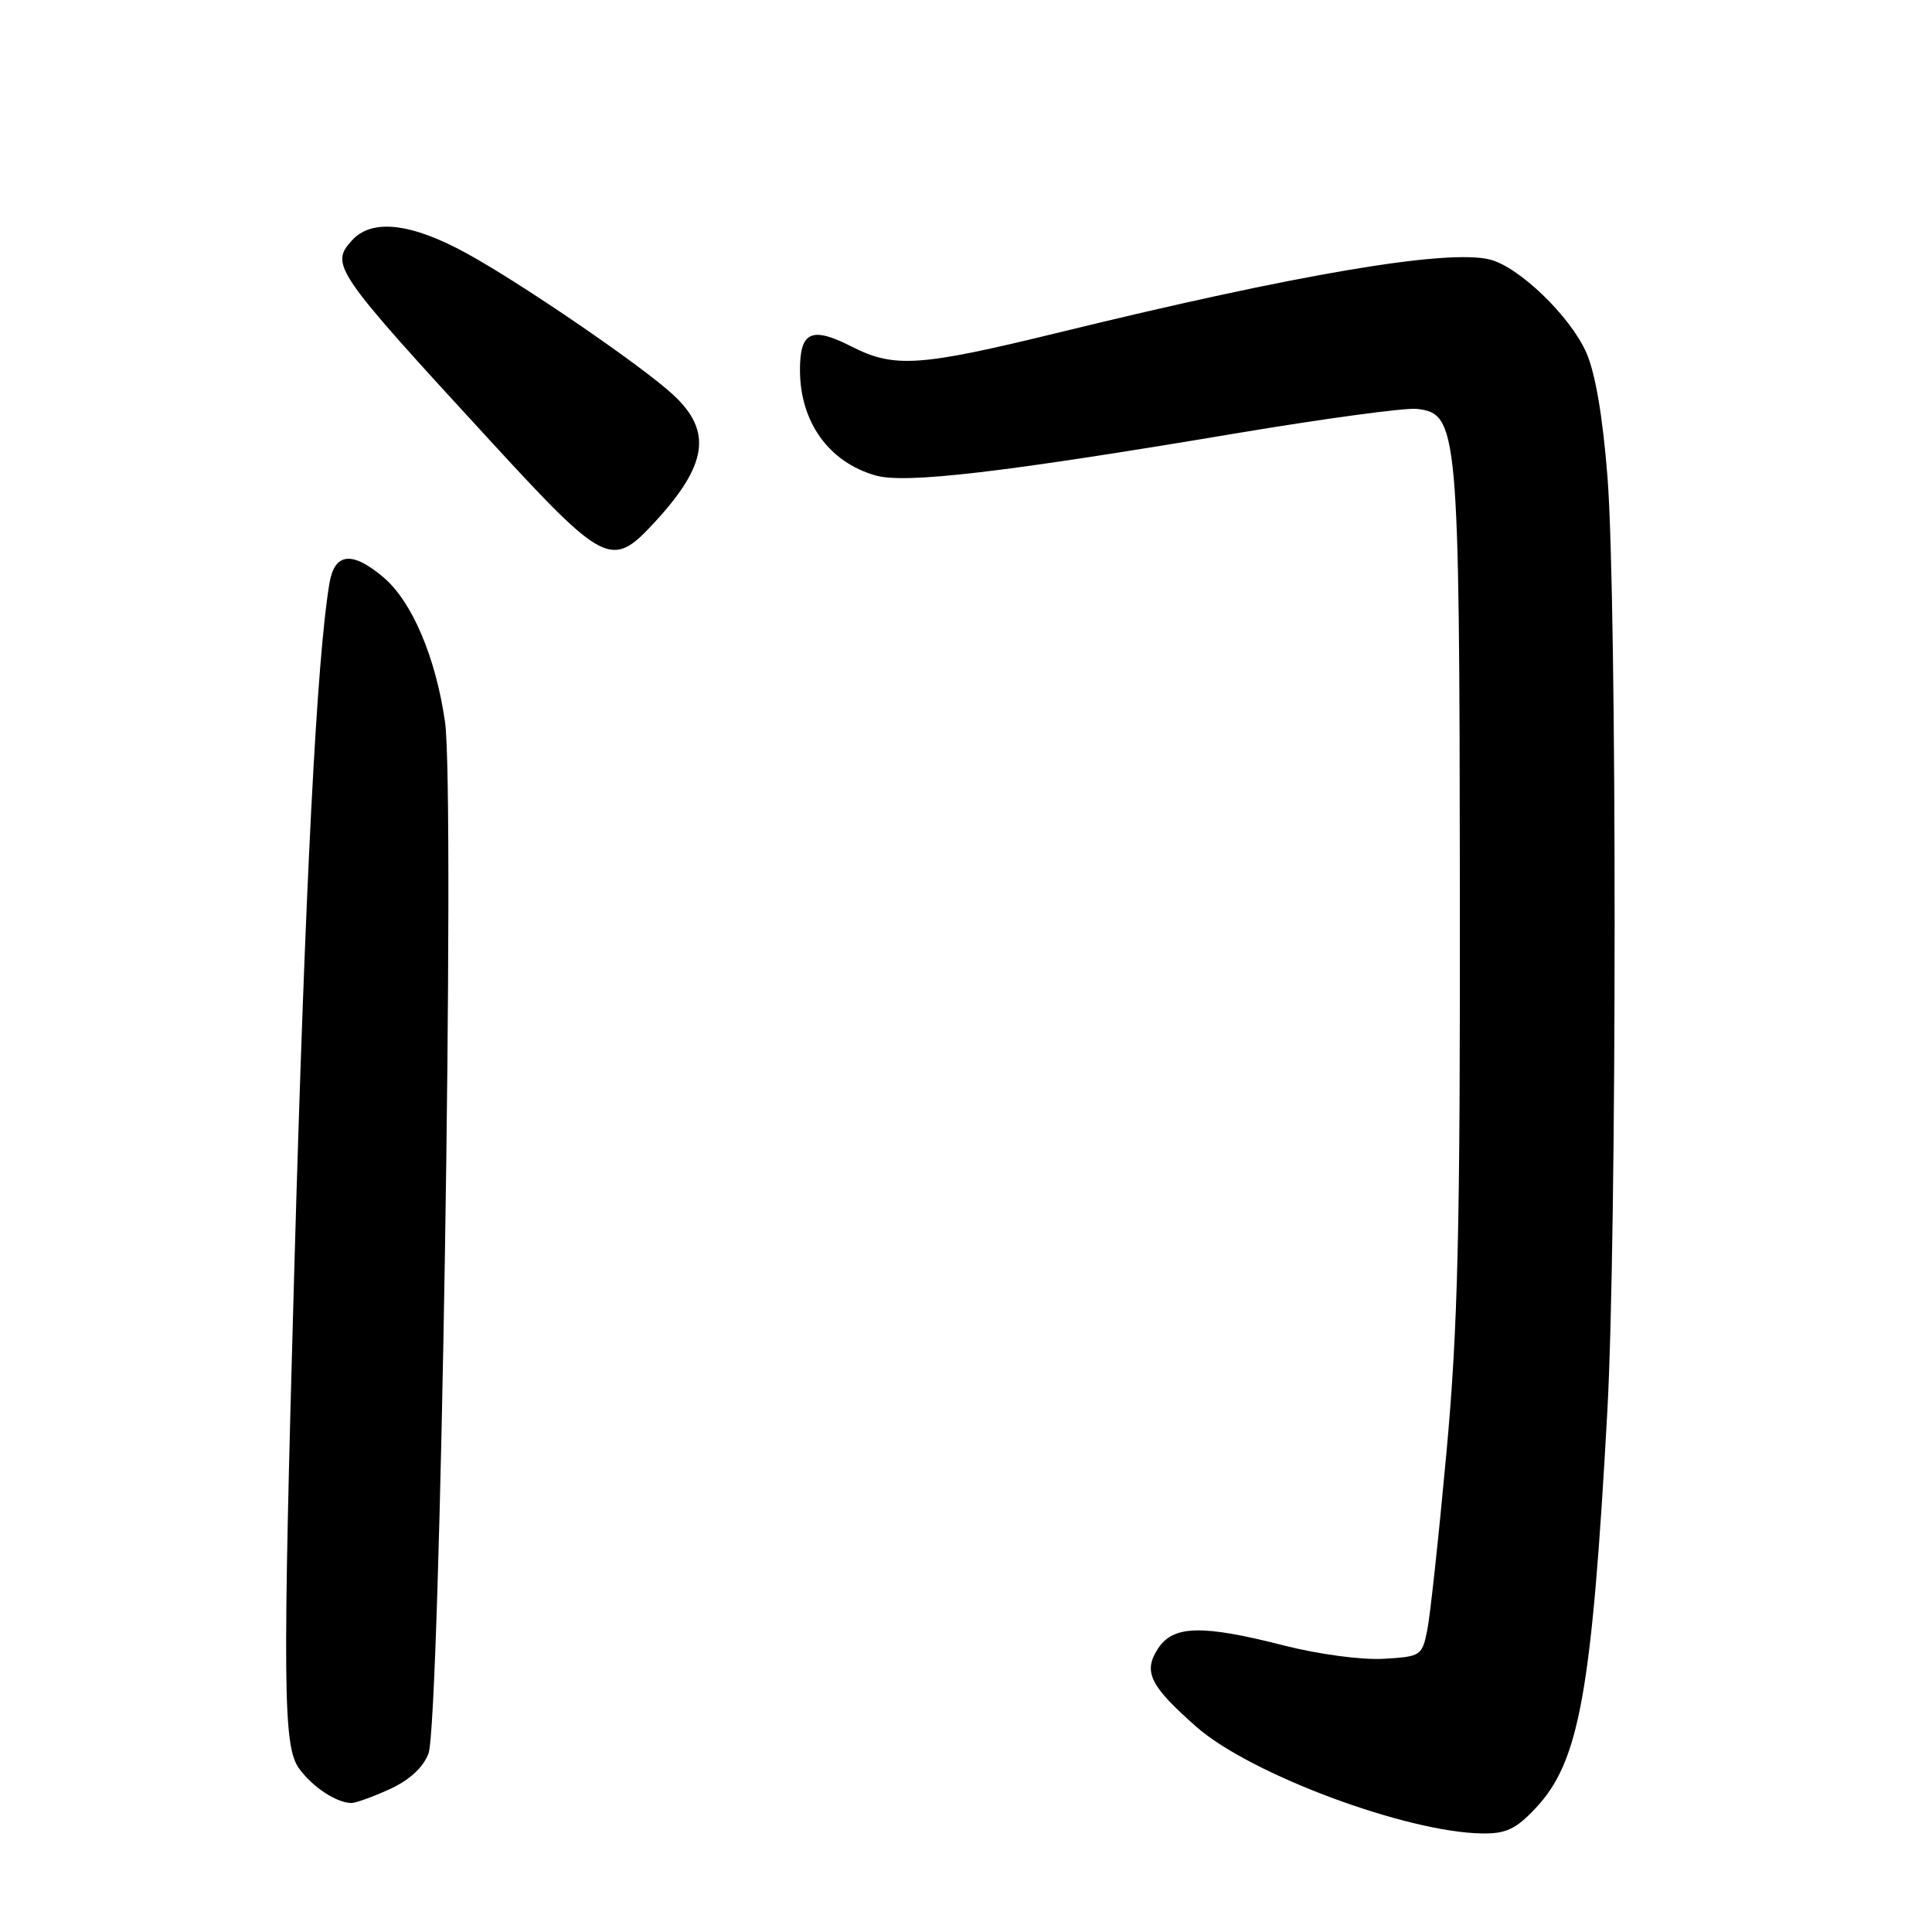 <?xml version="1.0" encoding="UTF-8" standalone="no"?>
<!DOCTYPE svg PUBLIC "-//W3C//DTD SVG 1.1//EN" "http://www.w3.org/Graphics/SVG/1.1/DTD/svg11.dtd" >
<svg xmlns="http://www.w3.org/2000/svg" xmlns:xlink="http://www.w3.org/1999/xlink" version="1.1" viewBox="0 0 256 256">
 <g >
 <path fill="currentColor"
d=" M 203.46 239.61 C 209.27 233.45 210.92 224.34 212.98 187.00 C 214.26 163.75 214.27 79.60 213.00 63.19 C 212.37 55.17 211.39 49.42 210.18 46.69 C 208.04 41.88 201.28 35.36 197.42 34.39 C 191.75 32.97 171.94 36.32 140.34 44.05 C 121.85 48.57 118.49 48.80 112.86 45.93 C 107.54 43.22 106.00 43.91 106.00 49.02 C 106.00 55.90 109.81 61.23 116.01 63.00 C 119.93 64.13 132.80 62.62 163.73 57.43 C 175.40 55.47 186.20 54.01 187.73 54.18 C 193.21 54.81 193.38 56.63 193.44 117.50 C 193.49 163.32 193.19 175.84 191.66 192.50 C 190.65 203.50 189.51 214.07 189.12 216.00 C 188.44 219.40 188.27 219.51 183.32 219.80 C 180.45 219.97 174.70 219.20 170.19 218.05 C 159.28 215.26 155.47 215.35 153.45 218.43 C 151.44 221.51 152.35 223.38 158.55 228.83 C 165.65 235.08 186.34 242.80 196.38 242.94 C 199.54 242.99 200.86 242.37 203.46 239.61 Z  M 51.58 237.10 C 54.22 235.90 56.04 234.24 56.77 232.38 C 58.33 228.36 60.31 104.98 58.97 95.67 C 57.73 87.05 54.58 79.67 50.79 76.48 C 46.65 72.99 44.35 73.24 43.66 77.25 C 41.99 86.99 40.43 117.35 39.00 168.00 C 37.42 223.95 37.50 231.45 39.66 234.38 C 41.45 236.81 44.49 238.82 46.50 238.91 C 47.05 238.94 49.33 238.12 51.58 237.10 Z  M 86.70 69.25 C 93.76 61.61 94.42 57.15 89.21 52.32 C 85.10 48.51 69.24 37.64 61.87 33.59 C 54.48 29.53 49.27 28.94 46.63 31.86 C 43.71 35.08 44.30 35.93 64.82 58.25 C 80.16 74.94 81.03 75.38 86.70 69.25 Z "/>
</g>
</svg>